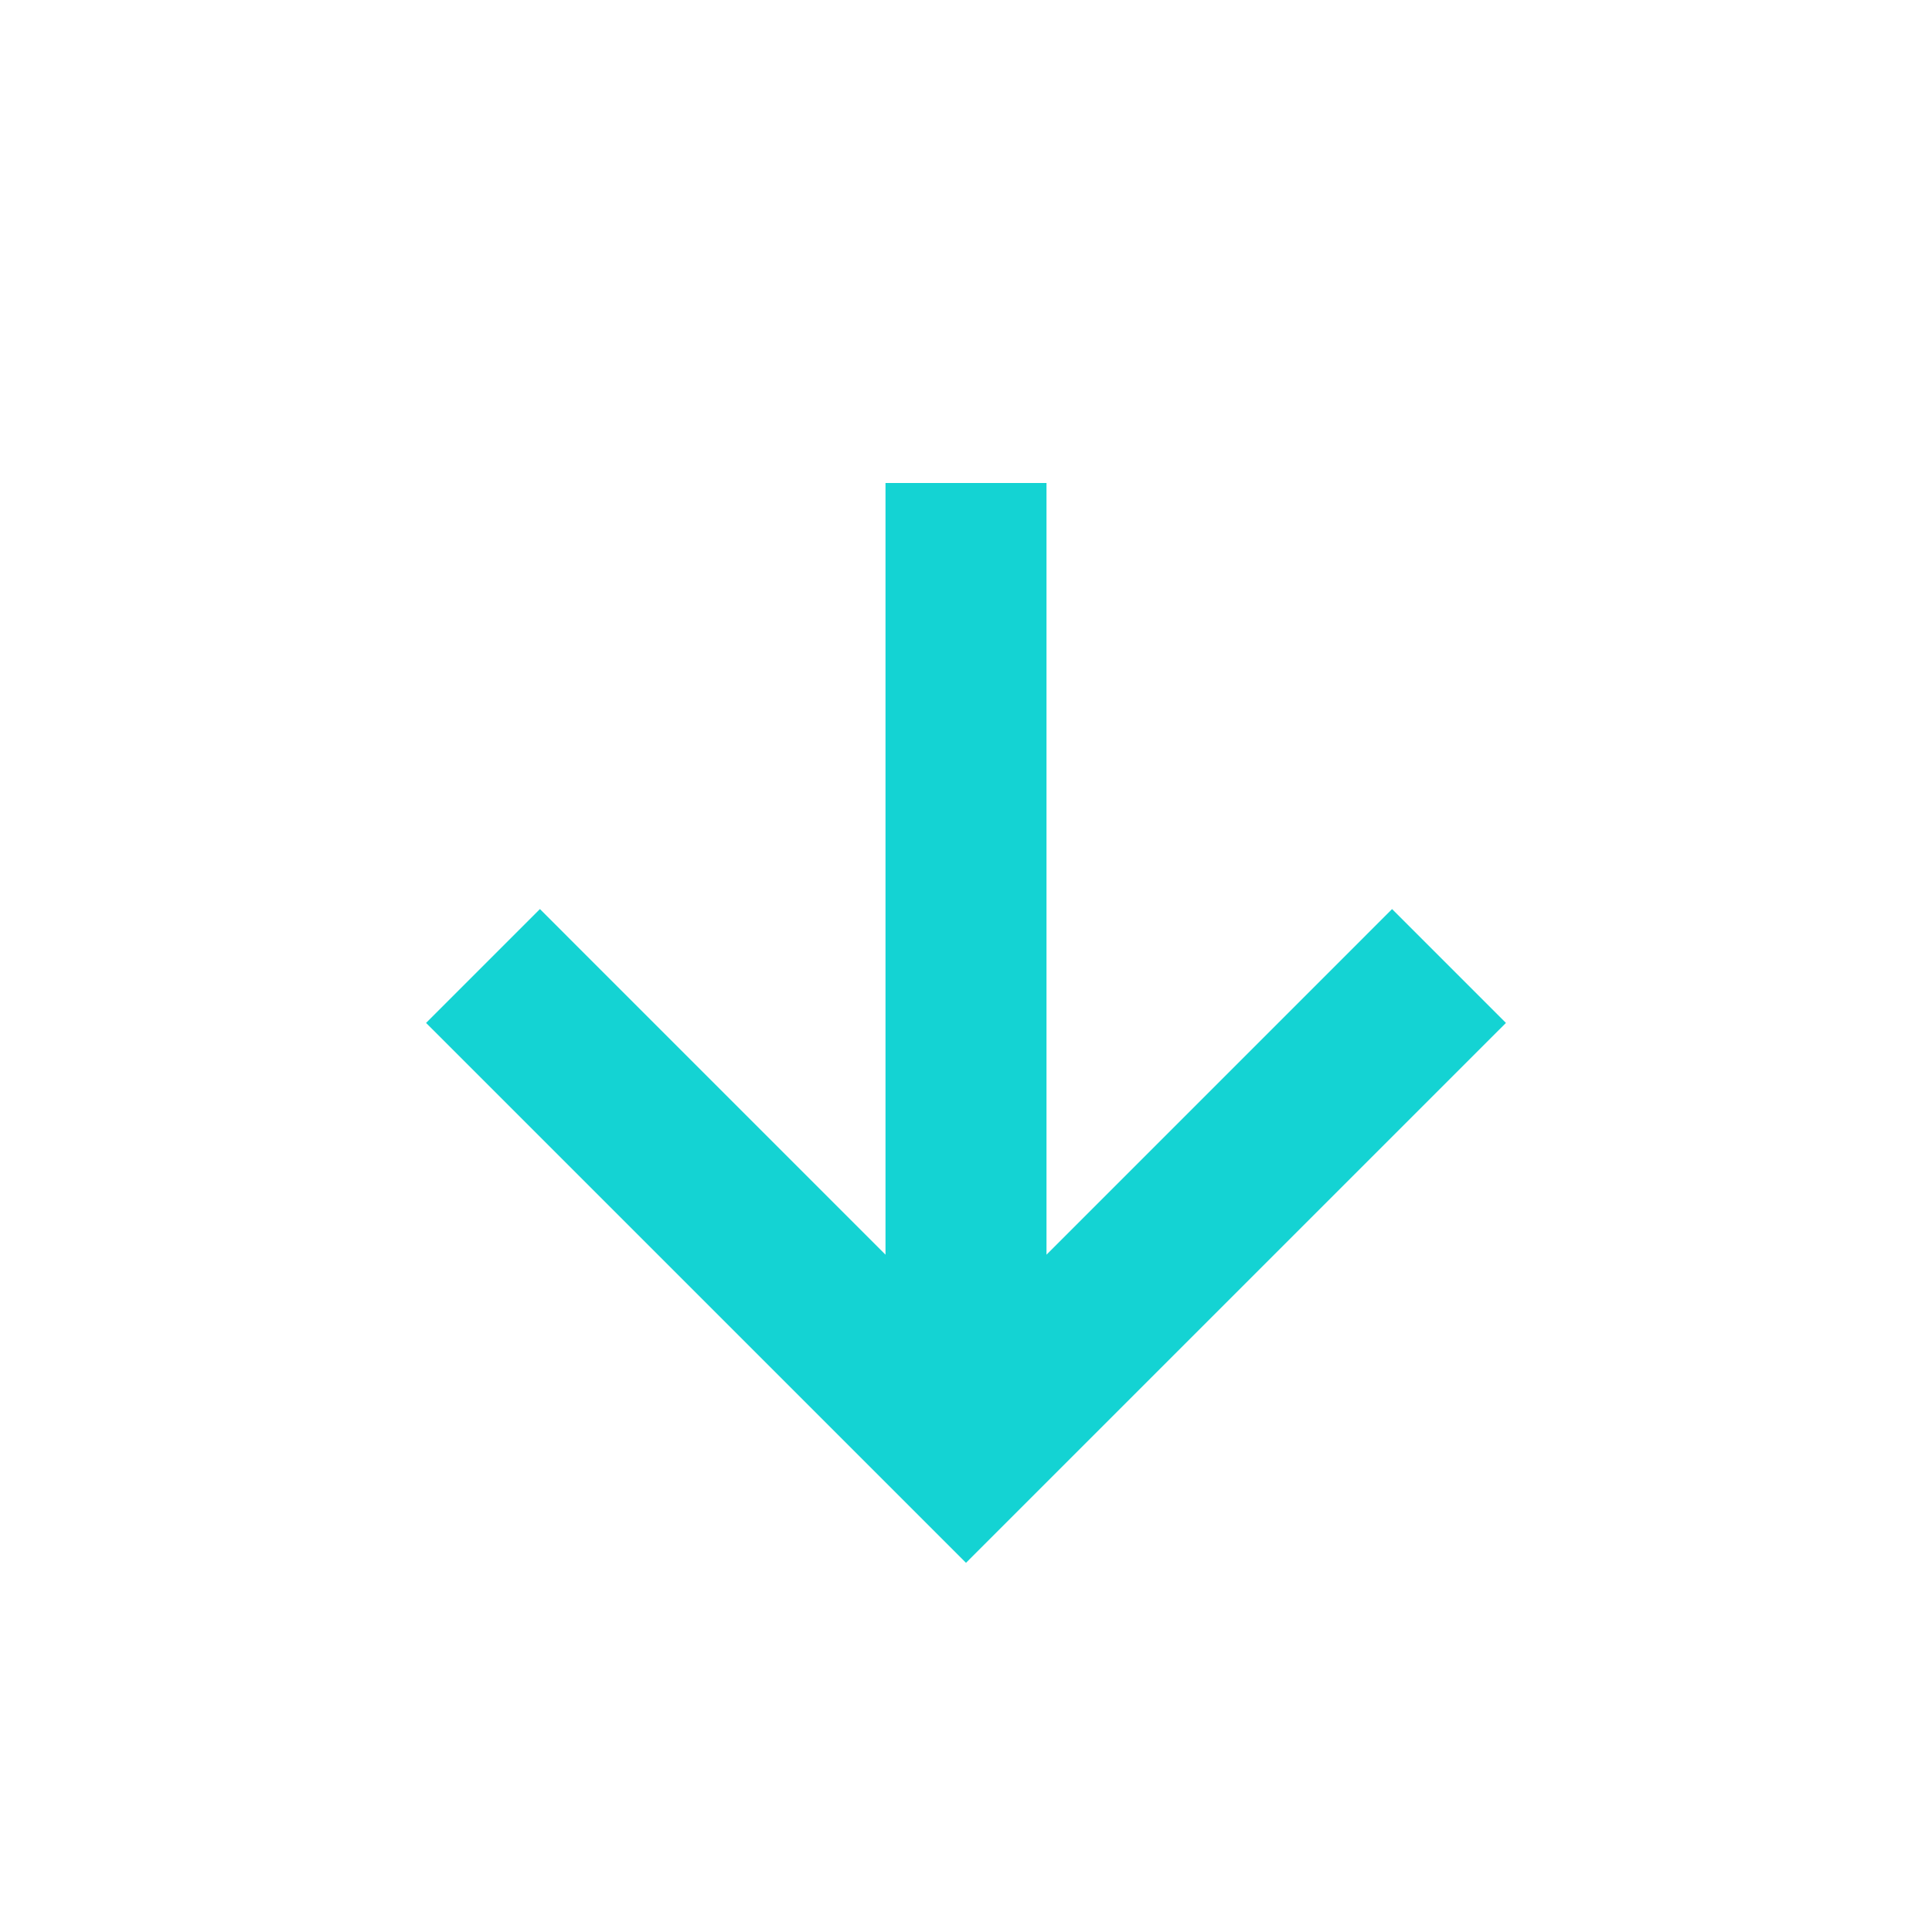 <svg width="45" height="45" viewBox="0 0 45 45" fill="none" xmlns="http://www.w3.org/2000/svg">
<path d="M35.076 23.826L32.424 21.174L24.375 29.224V11.25H20.625V29.224L12.576 21.174L9.924 23.826L22.5 36.401L35.076 23.826Z" fill="#14D3D3"/>
</svg>
